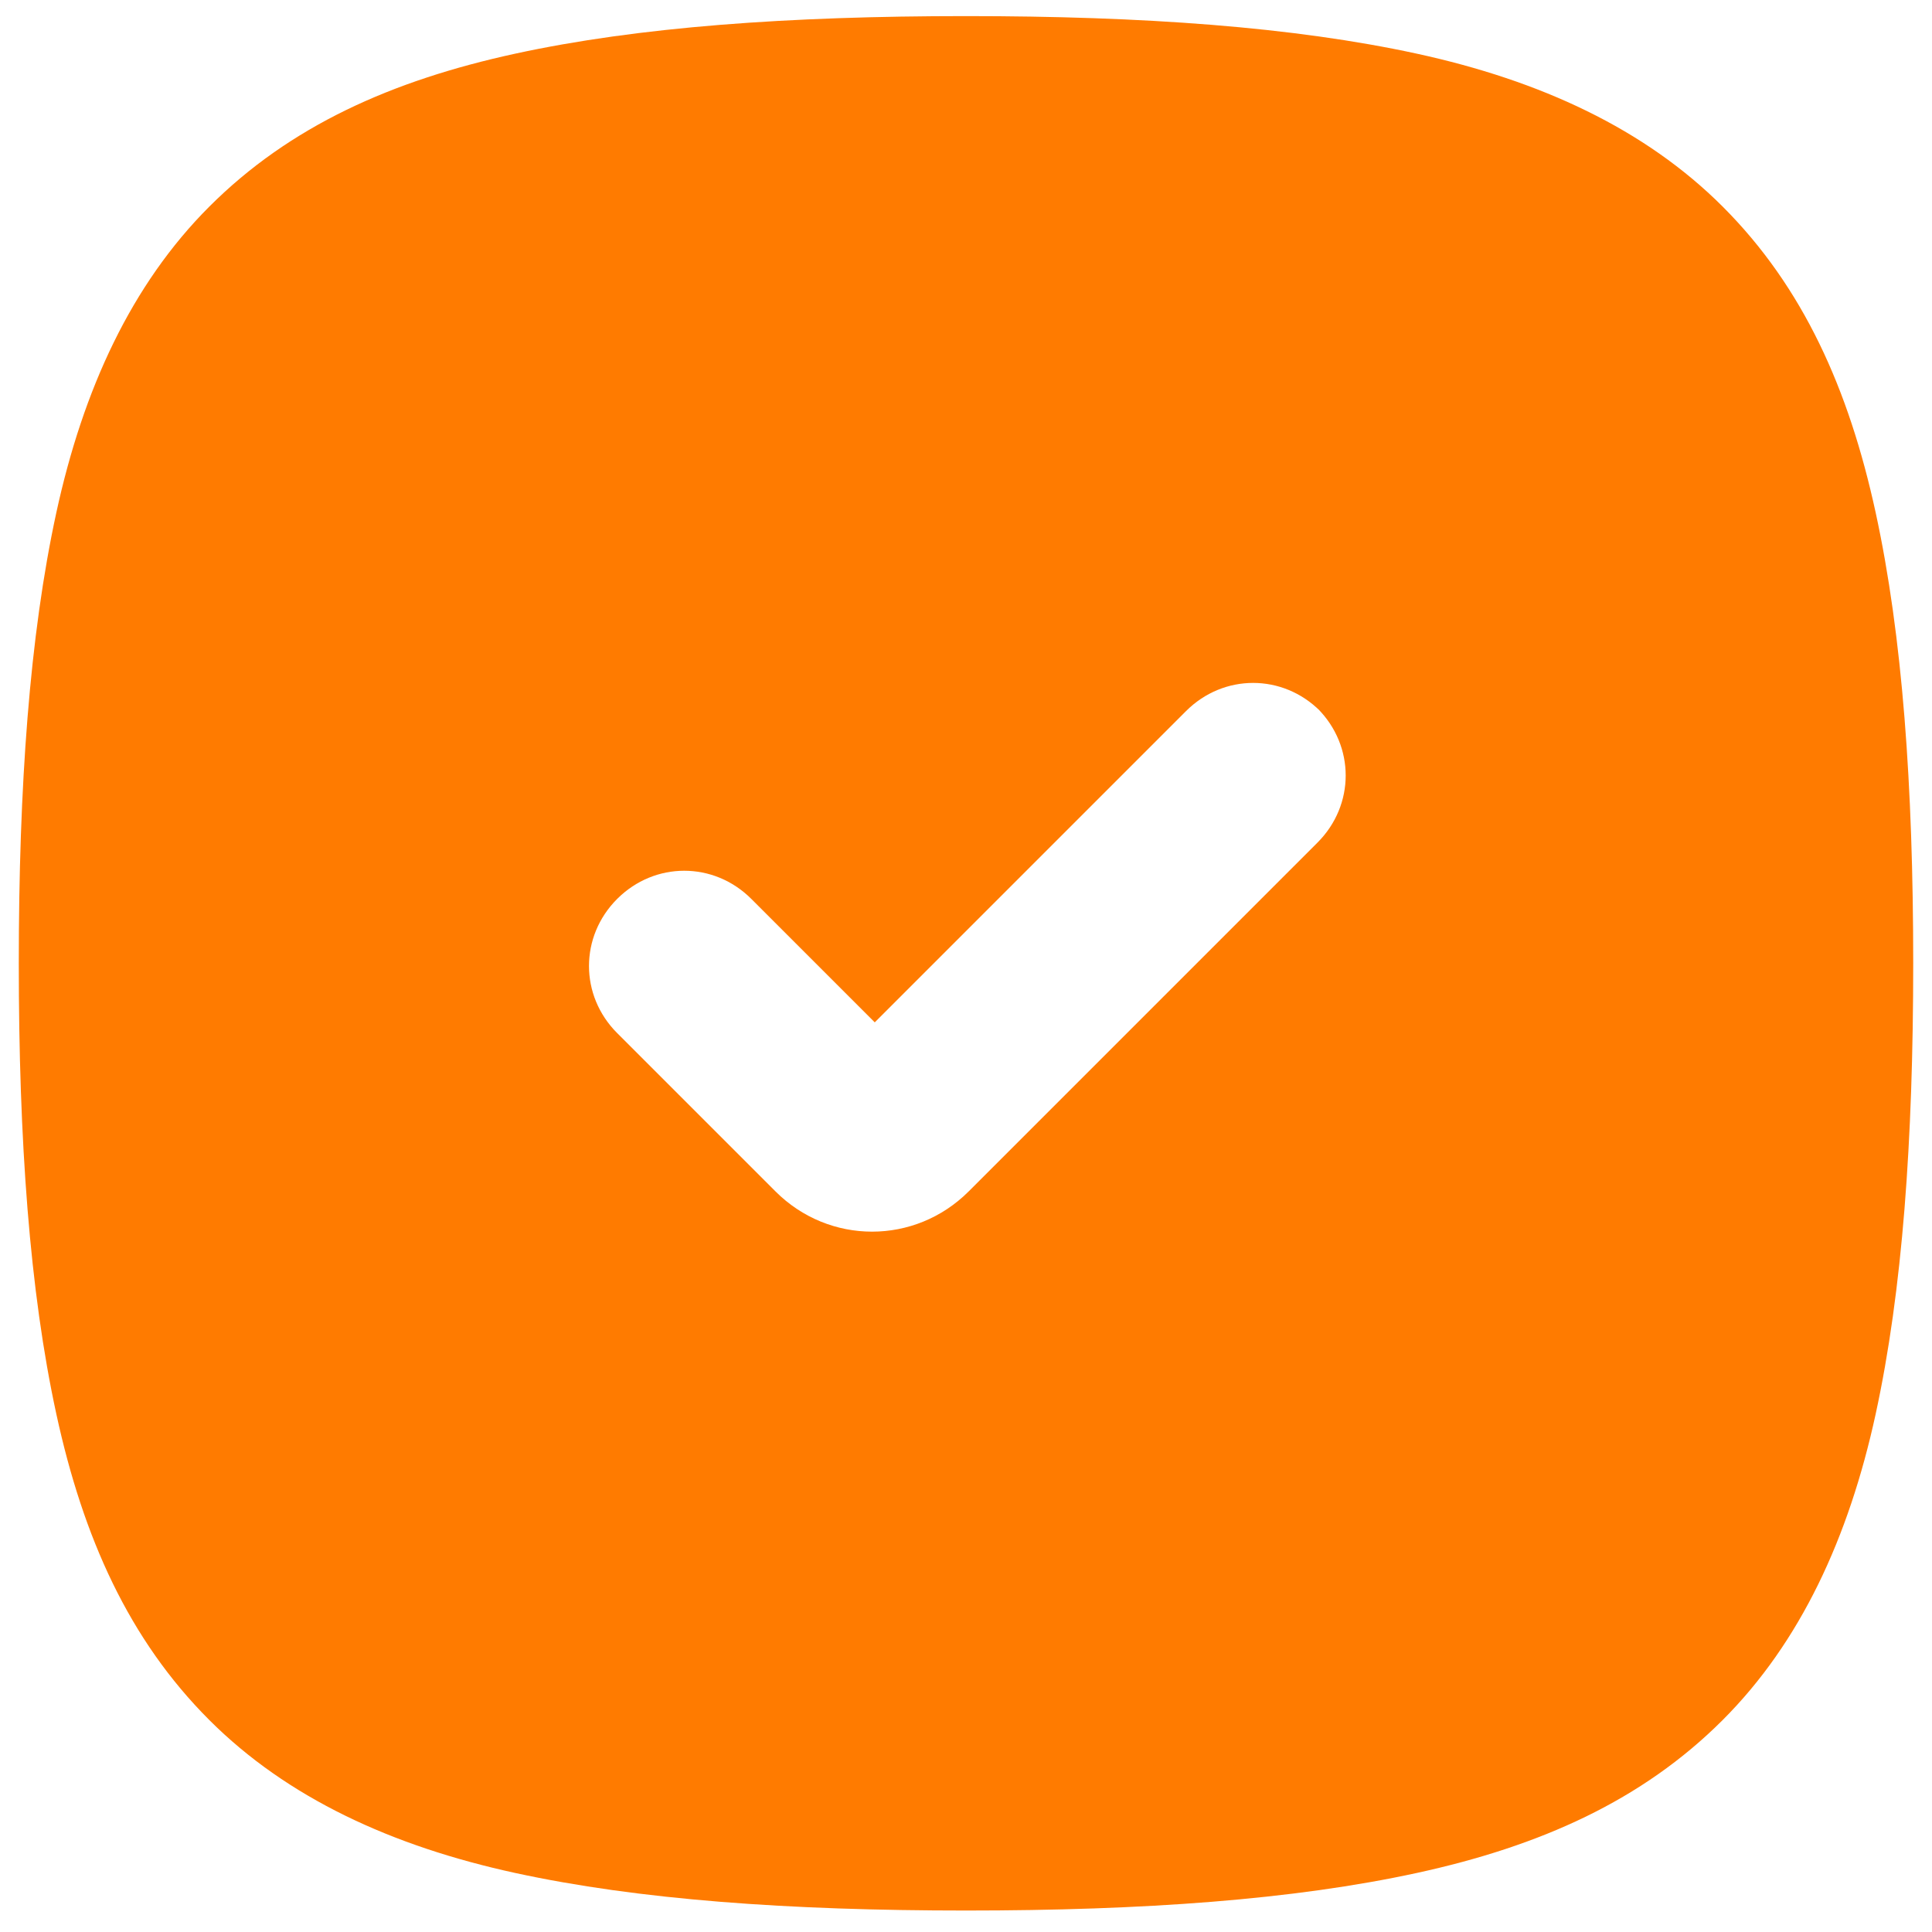<?xml version="1.0" encoding="UTF-8"?>
<svg id="Camada_1" xmlns="http://www.w3.org/2000/svg" version="1.1" viewBox="0 0 72 72">
  <!-- Generator: Adobe Illustrator 29.8.1, SVG Export Plug-In . SVG Version: 2.1.1 Build 2)  -->
  <defs>
    <style>
      .st0 {
        fill: #ff7b00;
        fill-rule: evenodd;
      }
    </style>
  </defs>
  <path class="st0" d="M19.2,2c4.6-1,10.2-1.4,16.8-1.4s12.2.4,16.8,1.4c4.6,1,8.5,2.8,11.4,5.7,3,3,4.7,6.8,5.7,11.4,1,4.6,1.4,10.2,1.4,16.8s-.4,12.2-1.4,16.8c-1,4.6-2.8,8.5-5.7,11.4-3,3-6.8,4.7-11.4,5.7-4.6,1-10.2,1.4-16.8,1.4s-12.2-.4-16.8-1.4c-4.6-1-8.5-2.8-11.4-5.7-3-3-4.7-6.8-5.7-11.4-1-4.6-1.4-10.2-1.4-16.8s.4-12.2,1.4-16.8c1-4.6,2.8-8.5,5.7-11.4,3-3,6.8-4.7,11.4-5.7ZM49.1,26.4c1.4,1.4,1.4,3.6,0,5l-13,13c-2,2-5.2,2-7.2,0l3.6-3.6-3.6,3.6-5.9-5.9c-1.4-1.4-1.4-3.6,0-5,1.4-1.4,3.6-1.4,5,0l4.6,4.6,11.6-11.6c1.4-1.4,3.6-1.4,5,0Z"/>
</svg>